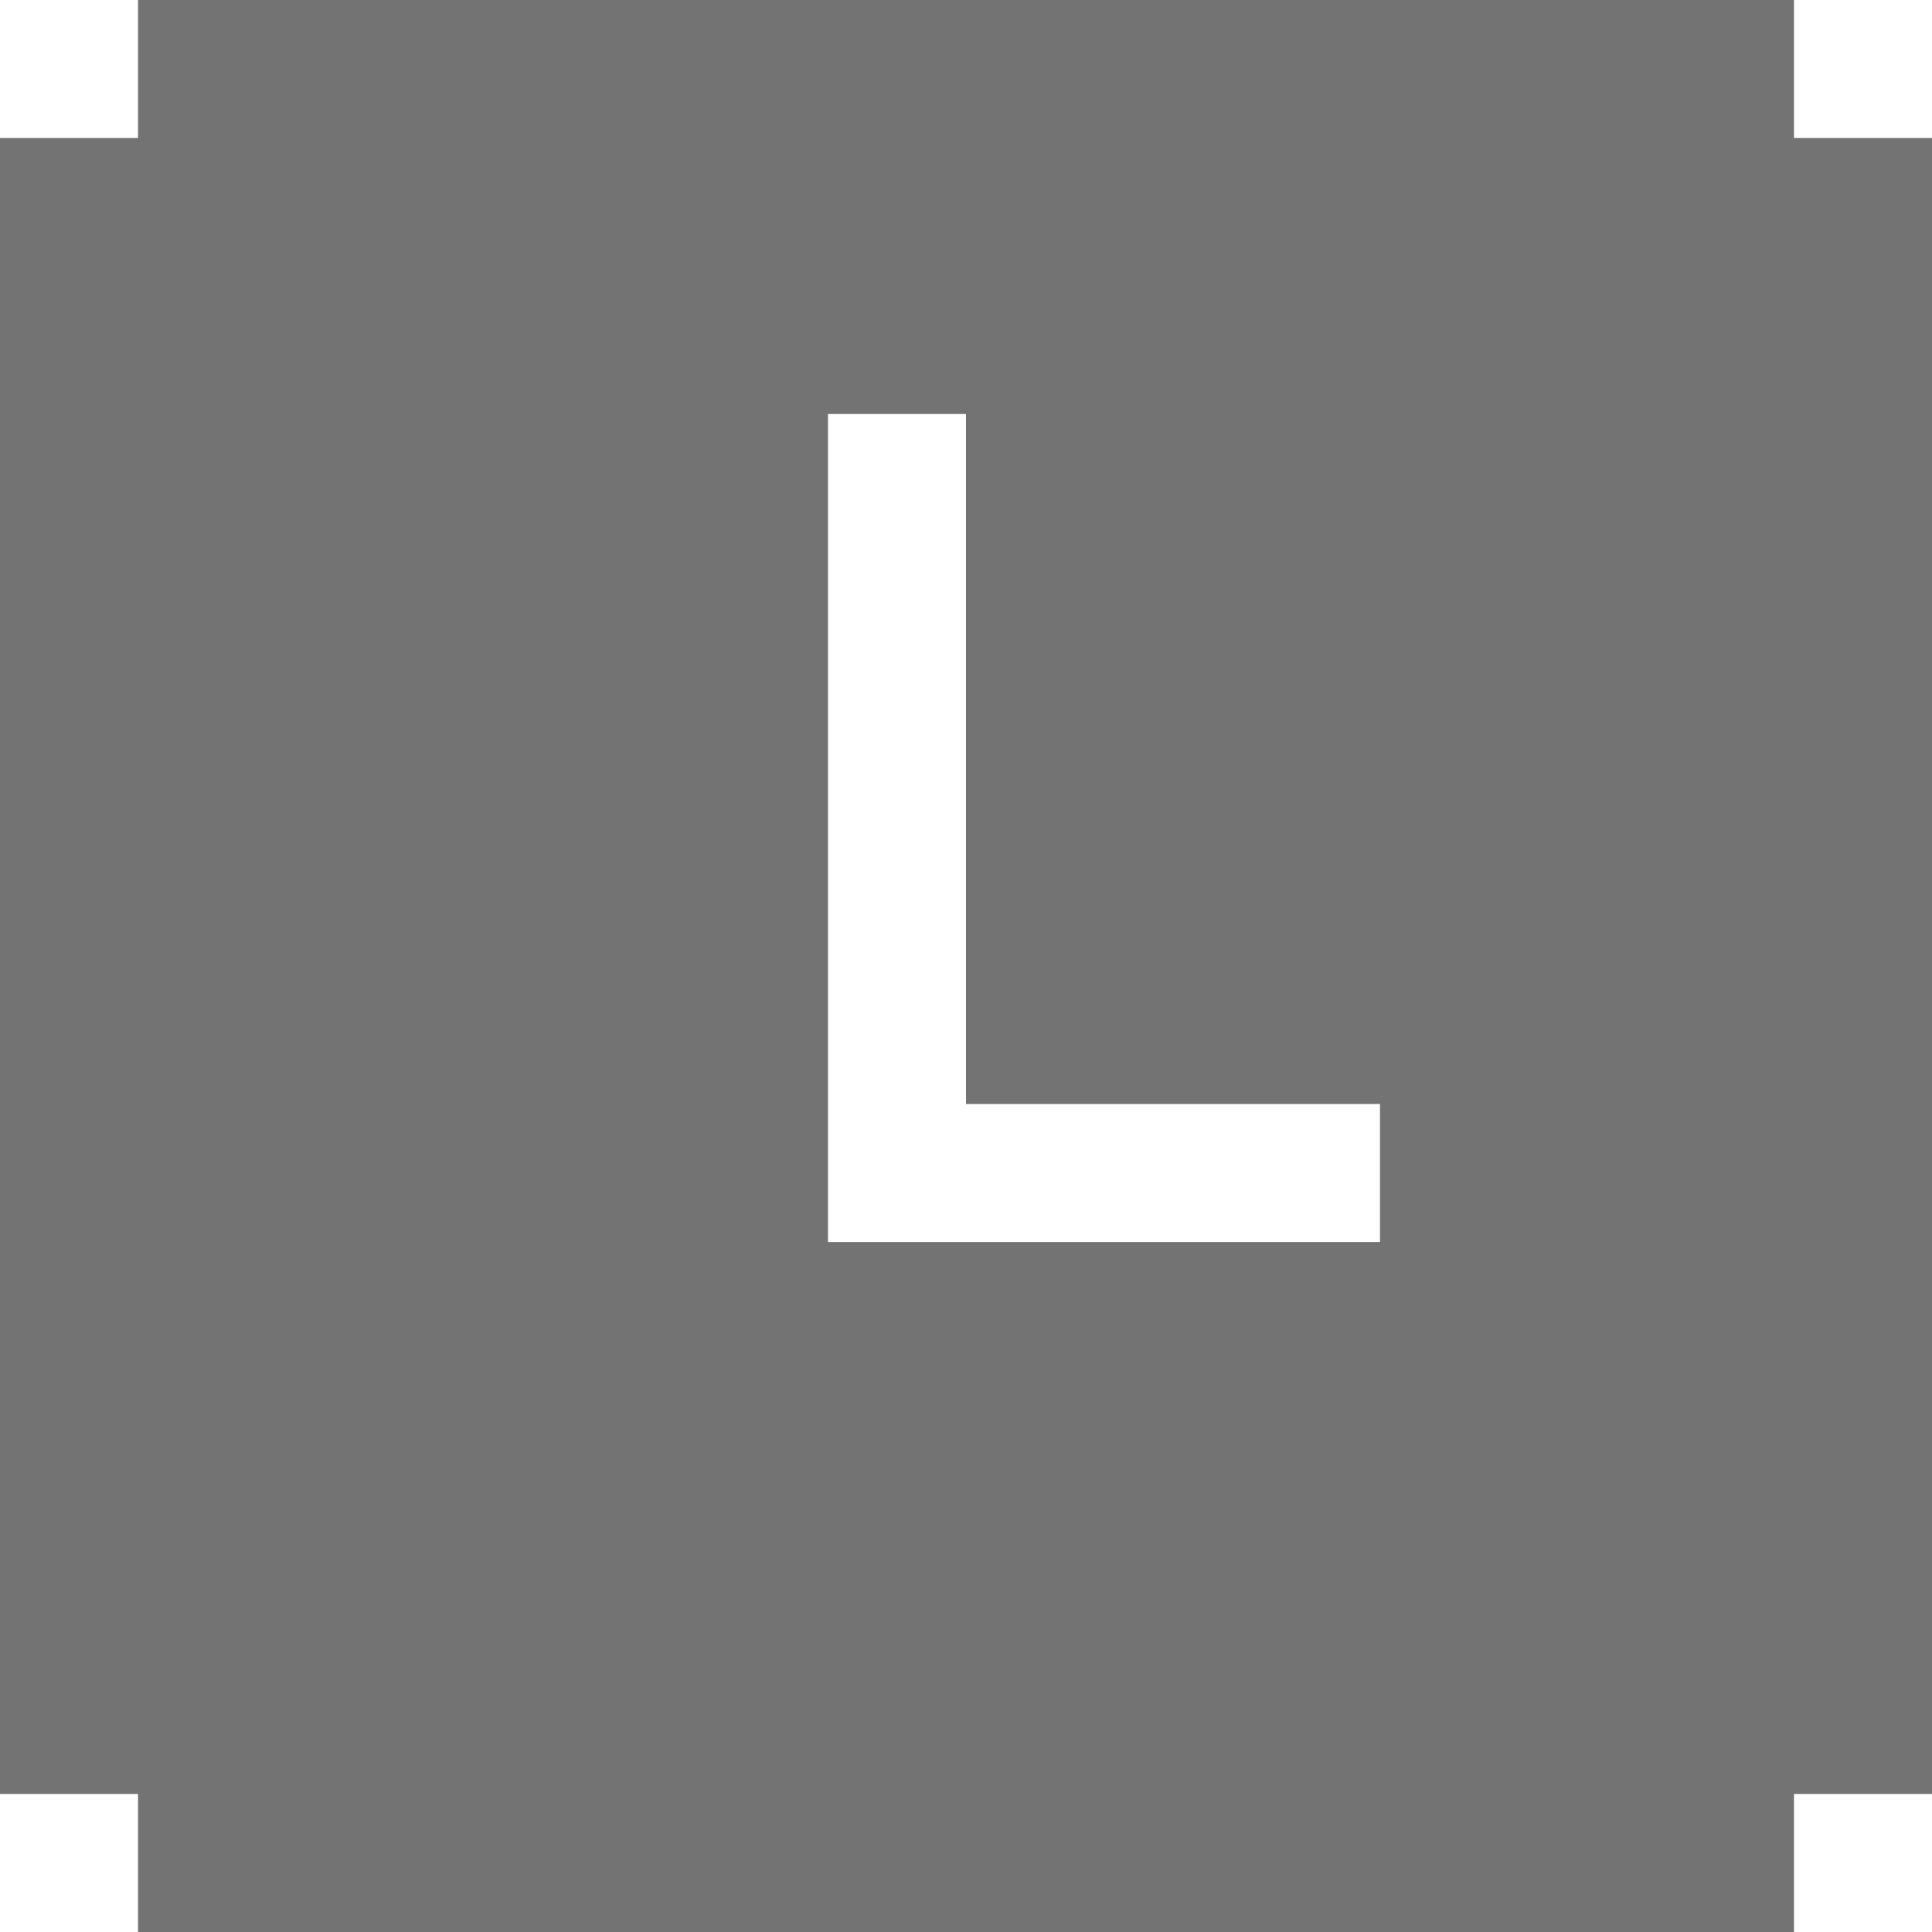 <svg width="14" height="14" viewBox="0 0 14 14" fill="none" xmlns="http://www.w3.org/2000/svg">
<path fill-rule="evenodd" clip-rule="evenodd" d="M1 0H13V1H14V13H13V14H1V13H0V1H1V0ZM6 3H7V8H10V9H7H6V8V3Z" fill="#737373"/>
</svg>

